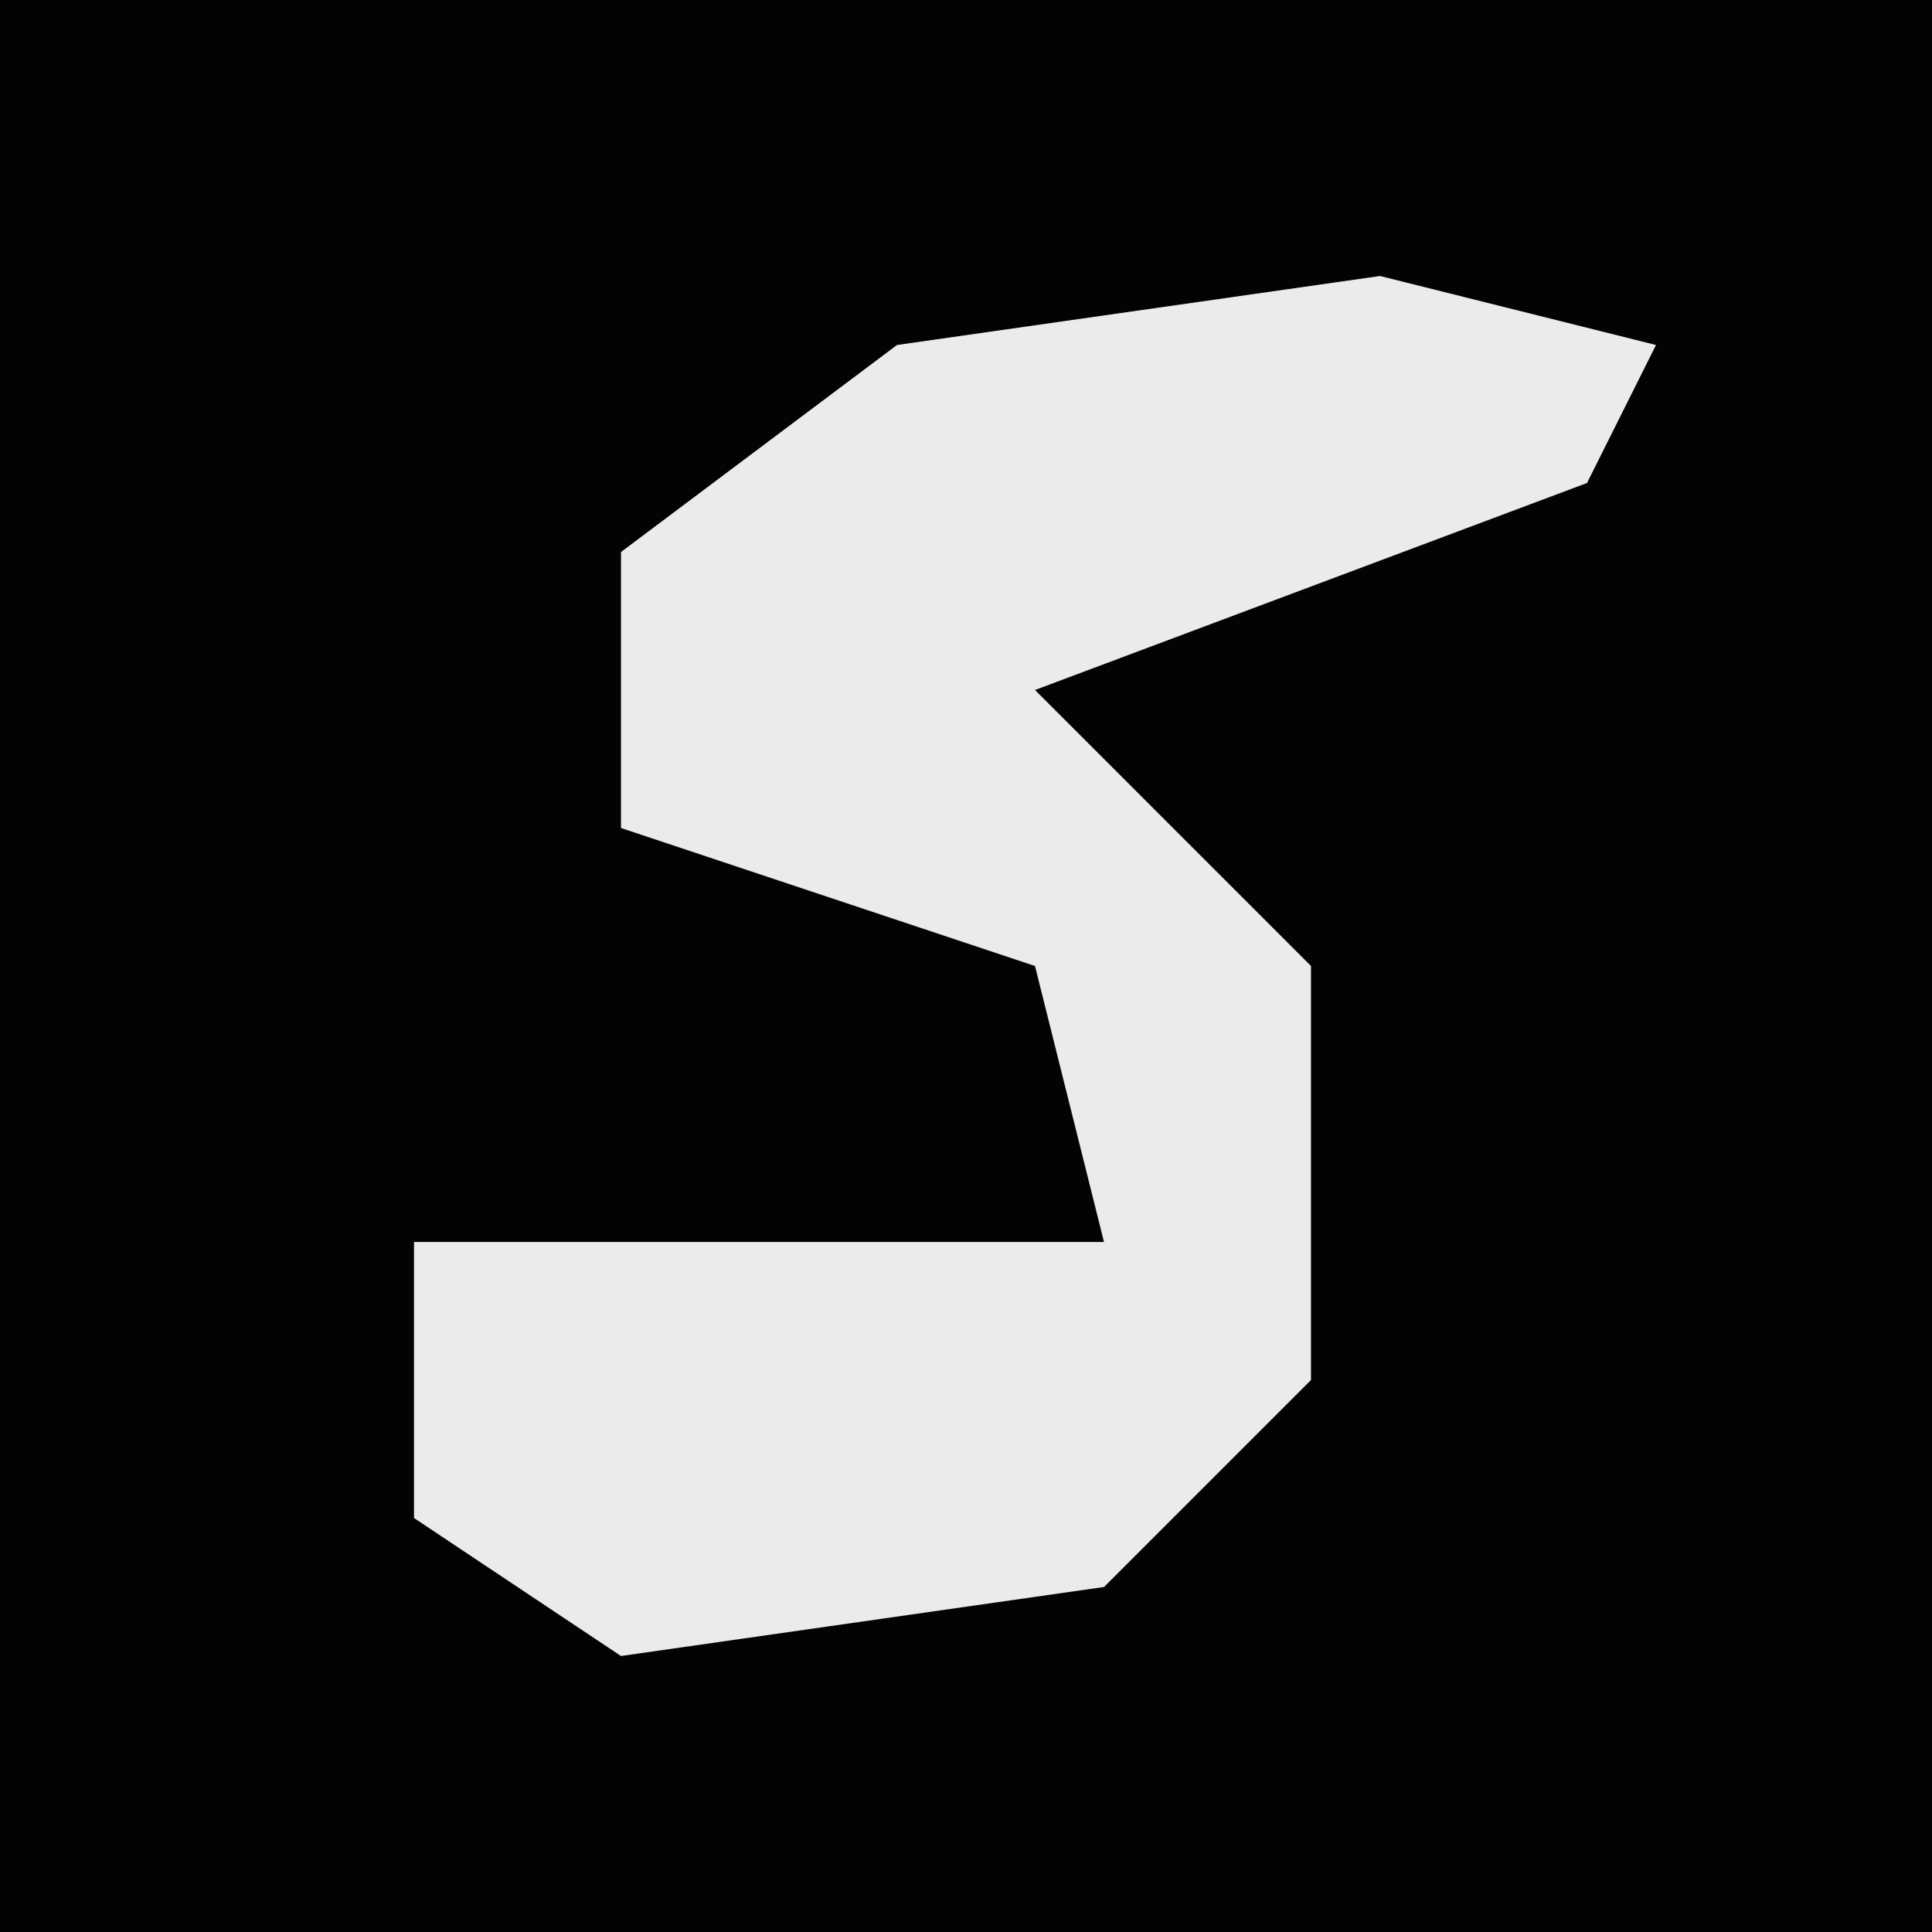 <?xml version="1.0" encoding="UTF-8"?>
<svg version="1.1" xmlns="http://www.w3.org/2000/svg" width="28" height="28">
<path d="M0,0 L28,0 L28,28 L0,28 Z " fill="#030303" transform="translate(0,0)"/>
<path d="M0,0 L4,1 L3,3 L-5,6 L-1,10 L-1,16 L-4,19 L-11,20 L-14,18 L-14,14 L-4,14 L-5,10 L-11,8 L-11,4 L-7,1 Z " fill="#EBEBEB" transform="translate(20,4)"/>
</svg>
